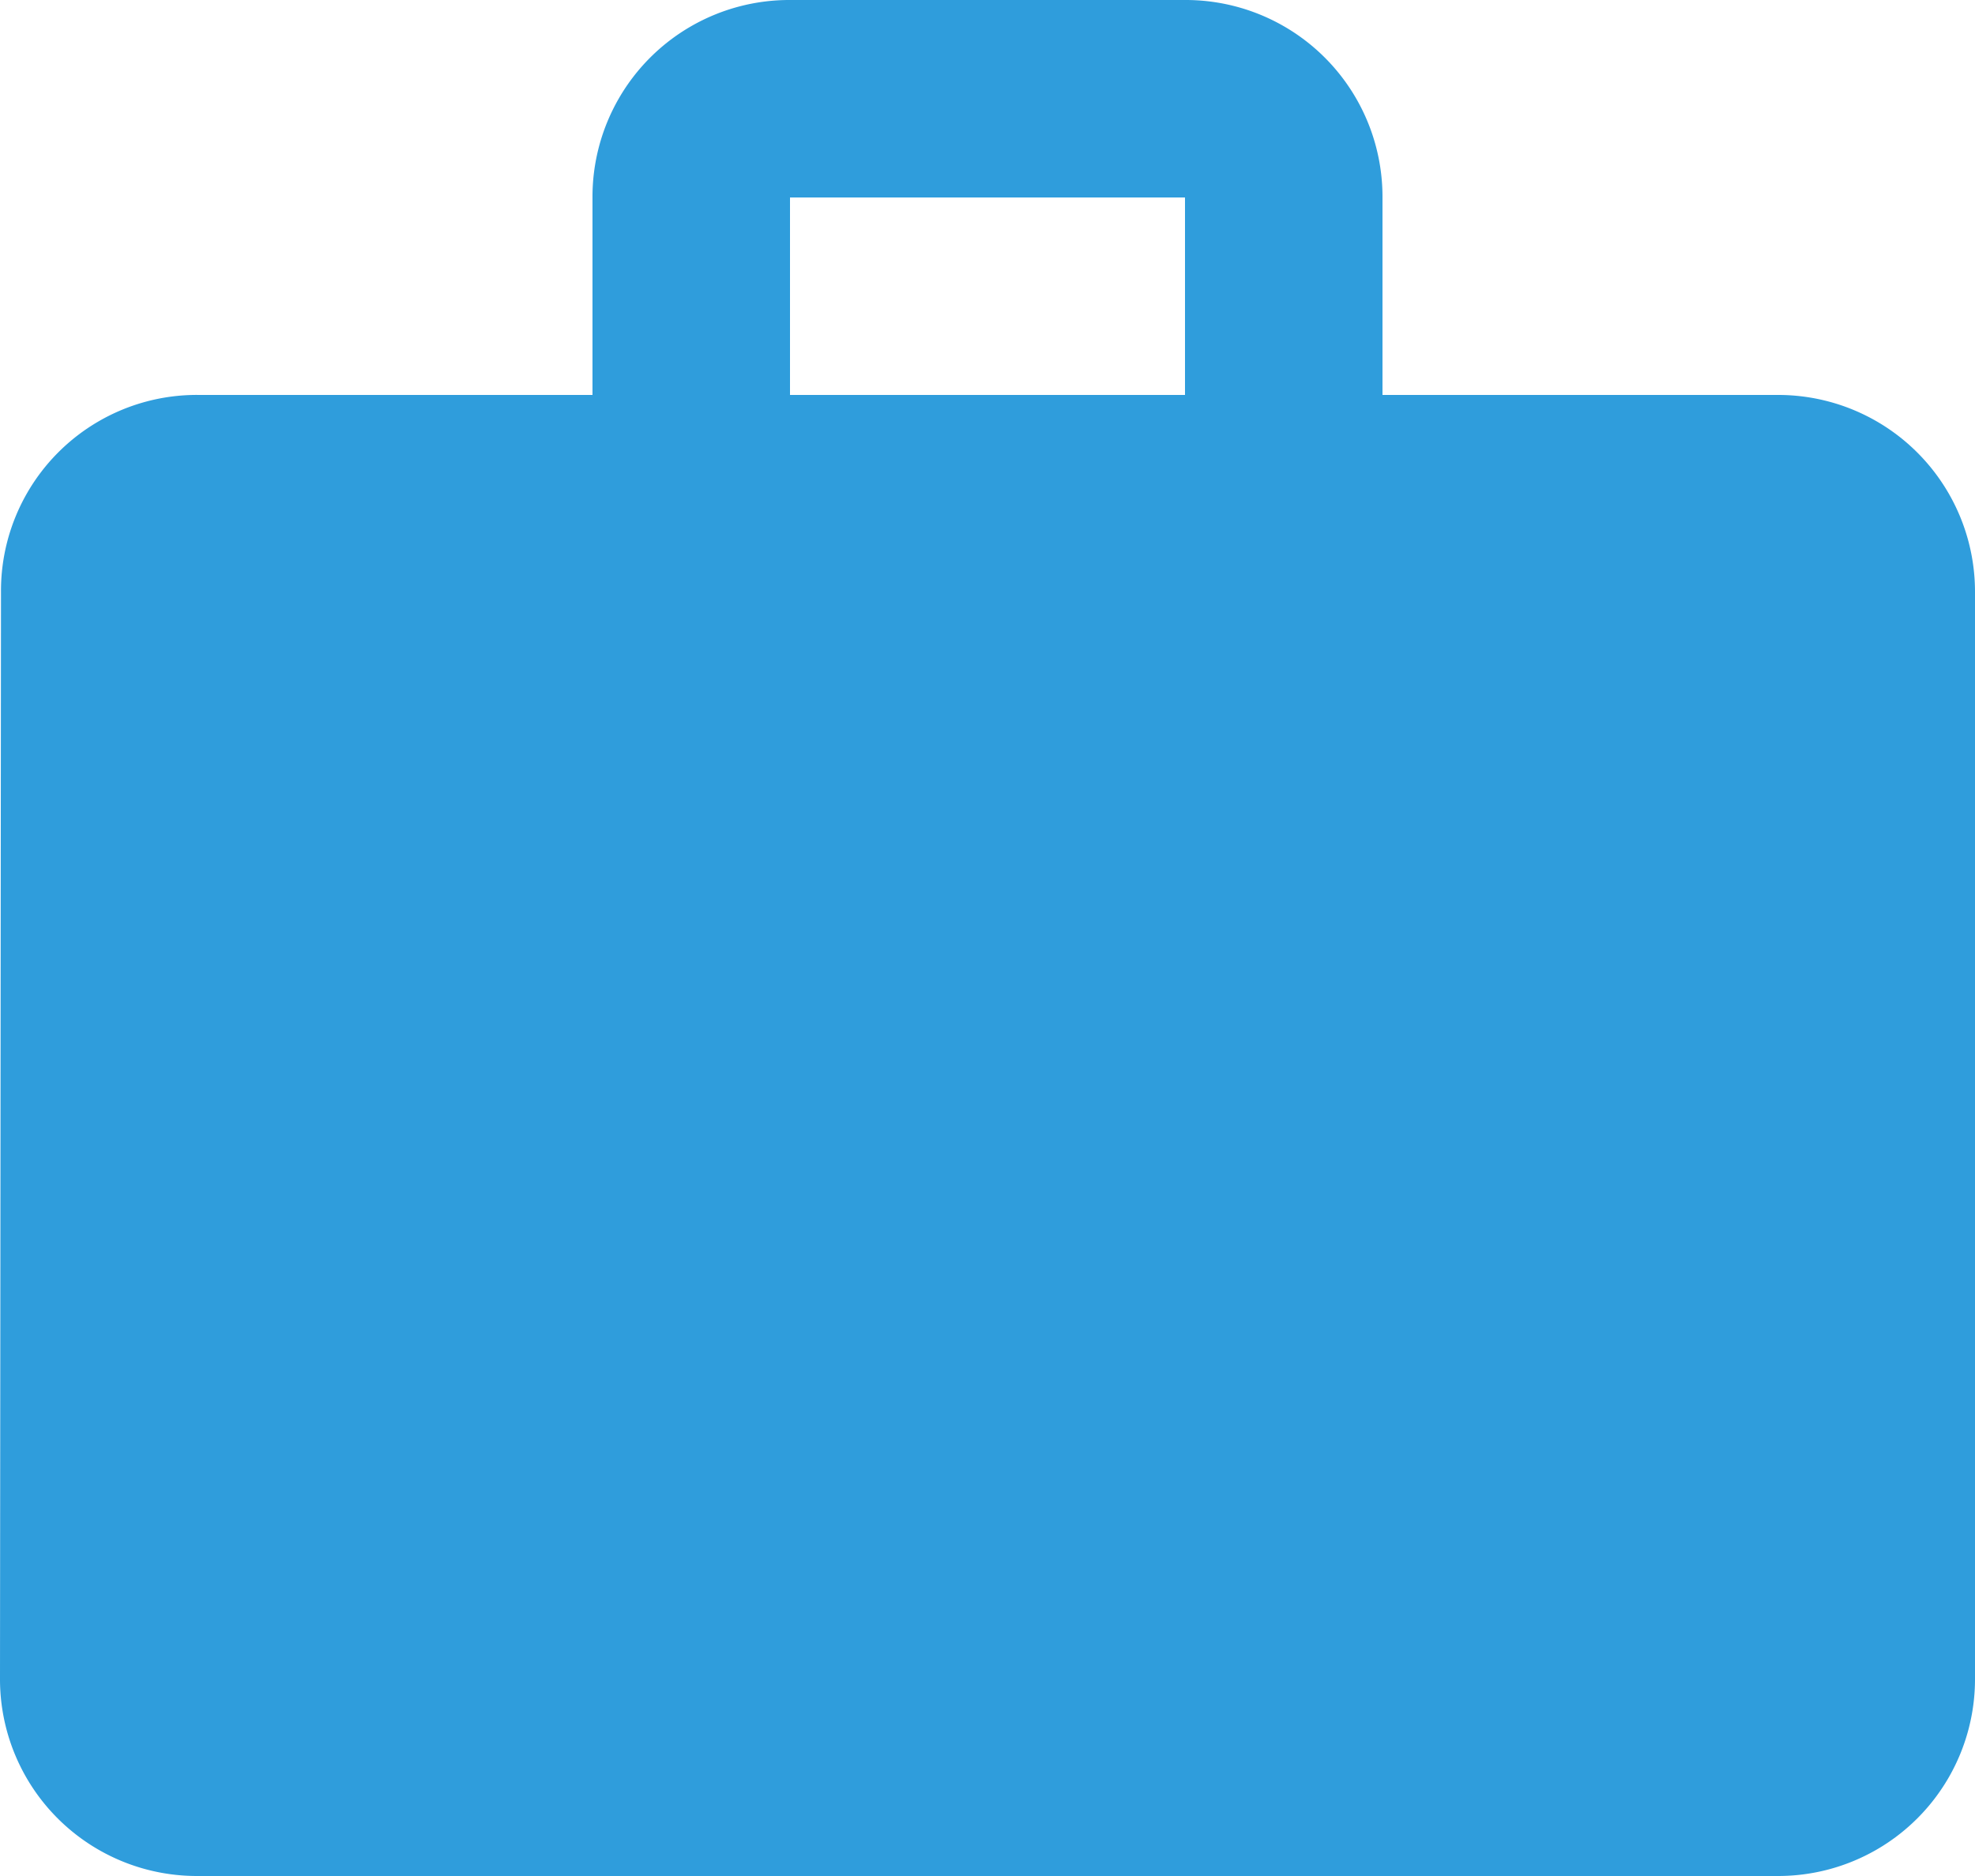 <svg xmlns="http://www.w3.org/2000/svg" width="77.635" height="73.753" viewBox="0 0 77.635 73.753"><path d="M72.871,18.527H57.344V10.763A7.737,7.737,0,0,0,49.581,3H34.054a7.737,7.737,0,0,0-7.764,7.763v7.763H10.763A7.7,7.7,0,0,0,3.039,26.29L3,68.99a7.737,7.737,0,0,0,7.763,7.763H72.871a7.737,7.737,0,0,0,7.764-7.763V26.29A7.737,7.737,0,0,0,72.871,18.527Zm-23.29,0H34.054V10.763H49.581Z" transform="translate(-3 -3)" fill="#2f9ddc"/></svg>